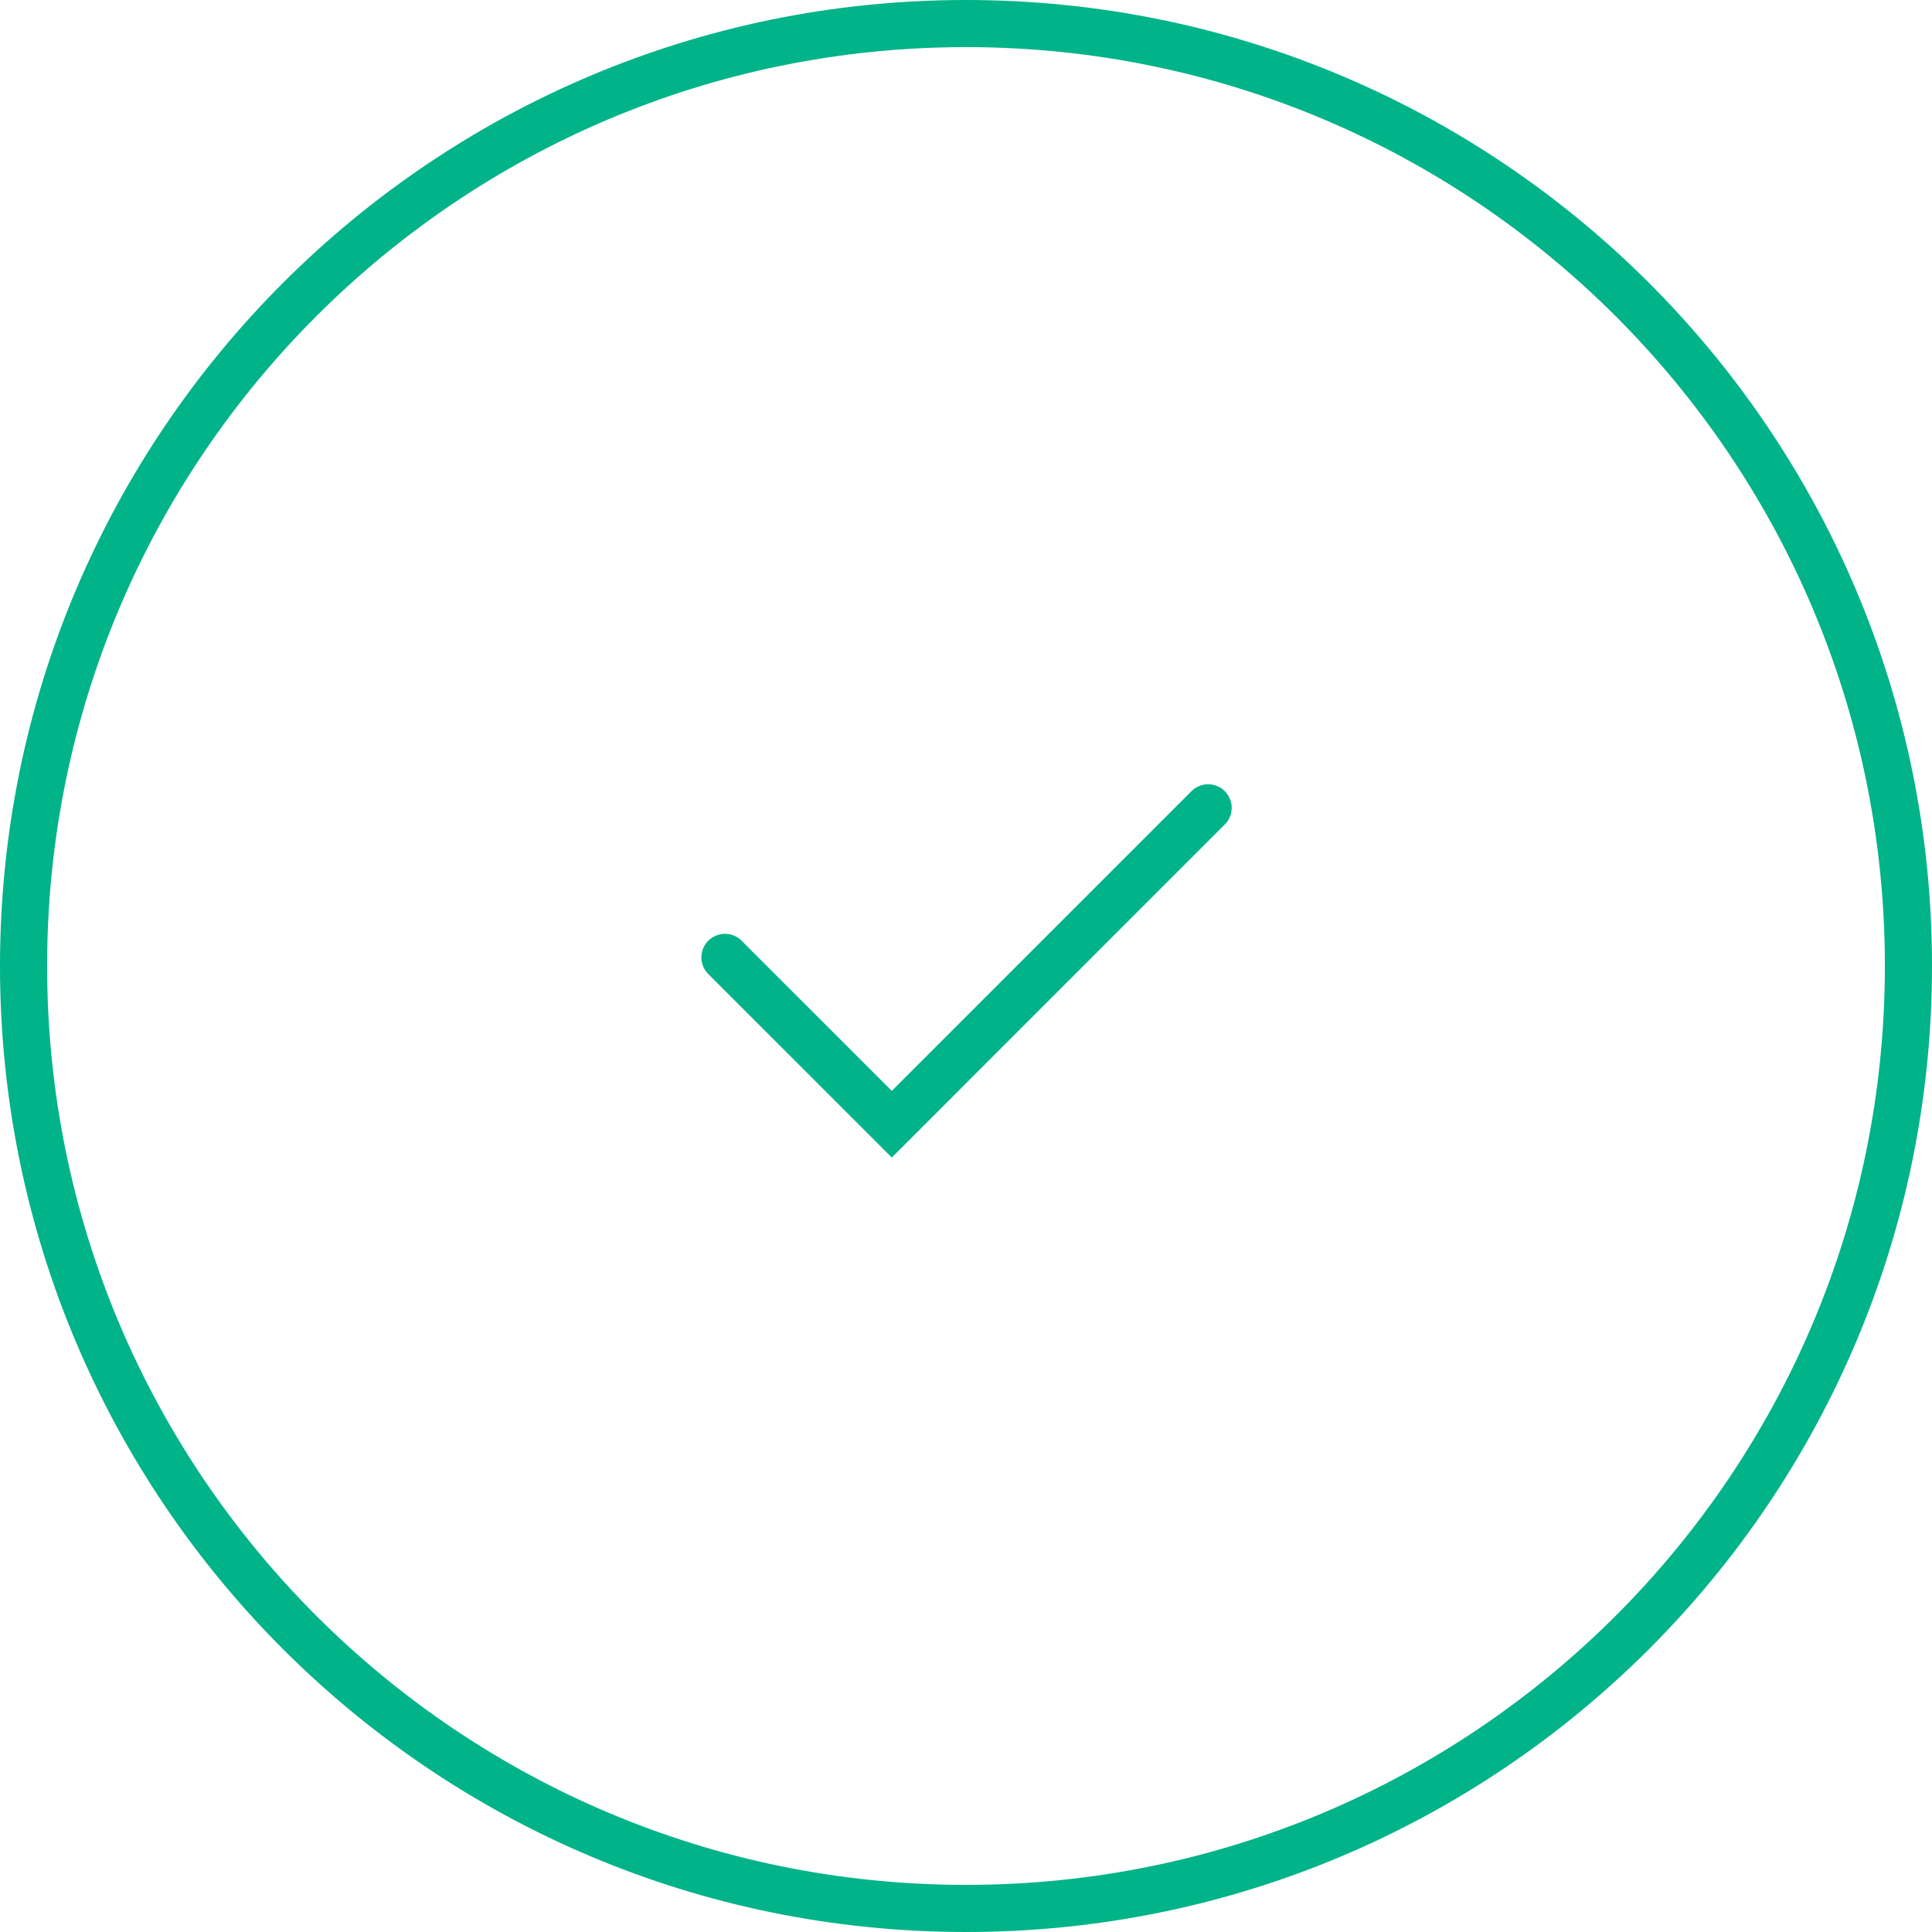 <svg width="82" height="82" viewBox="0 0 82 82" fill="none" xmlns="http://www.w3.org/2000/svg">
<path d="M41 81C63.091 81 81 63.091 81 41C81 18.909 63.091 1 41 1C18.909 1 1 18.909 1 41C1 63.091 18.909 81 41 81Z" stroke="#00B388" stroke-width="2" stroke-miterlimit="10"/>
<path d="M30.769 40.635L37.85 47.715L51.277 34.287" stroke="#00B388" stroke-width="2" stroke-miterlimit="10" stroke-linecap="round"/>
</svg>
